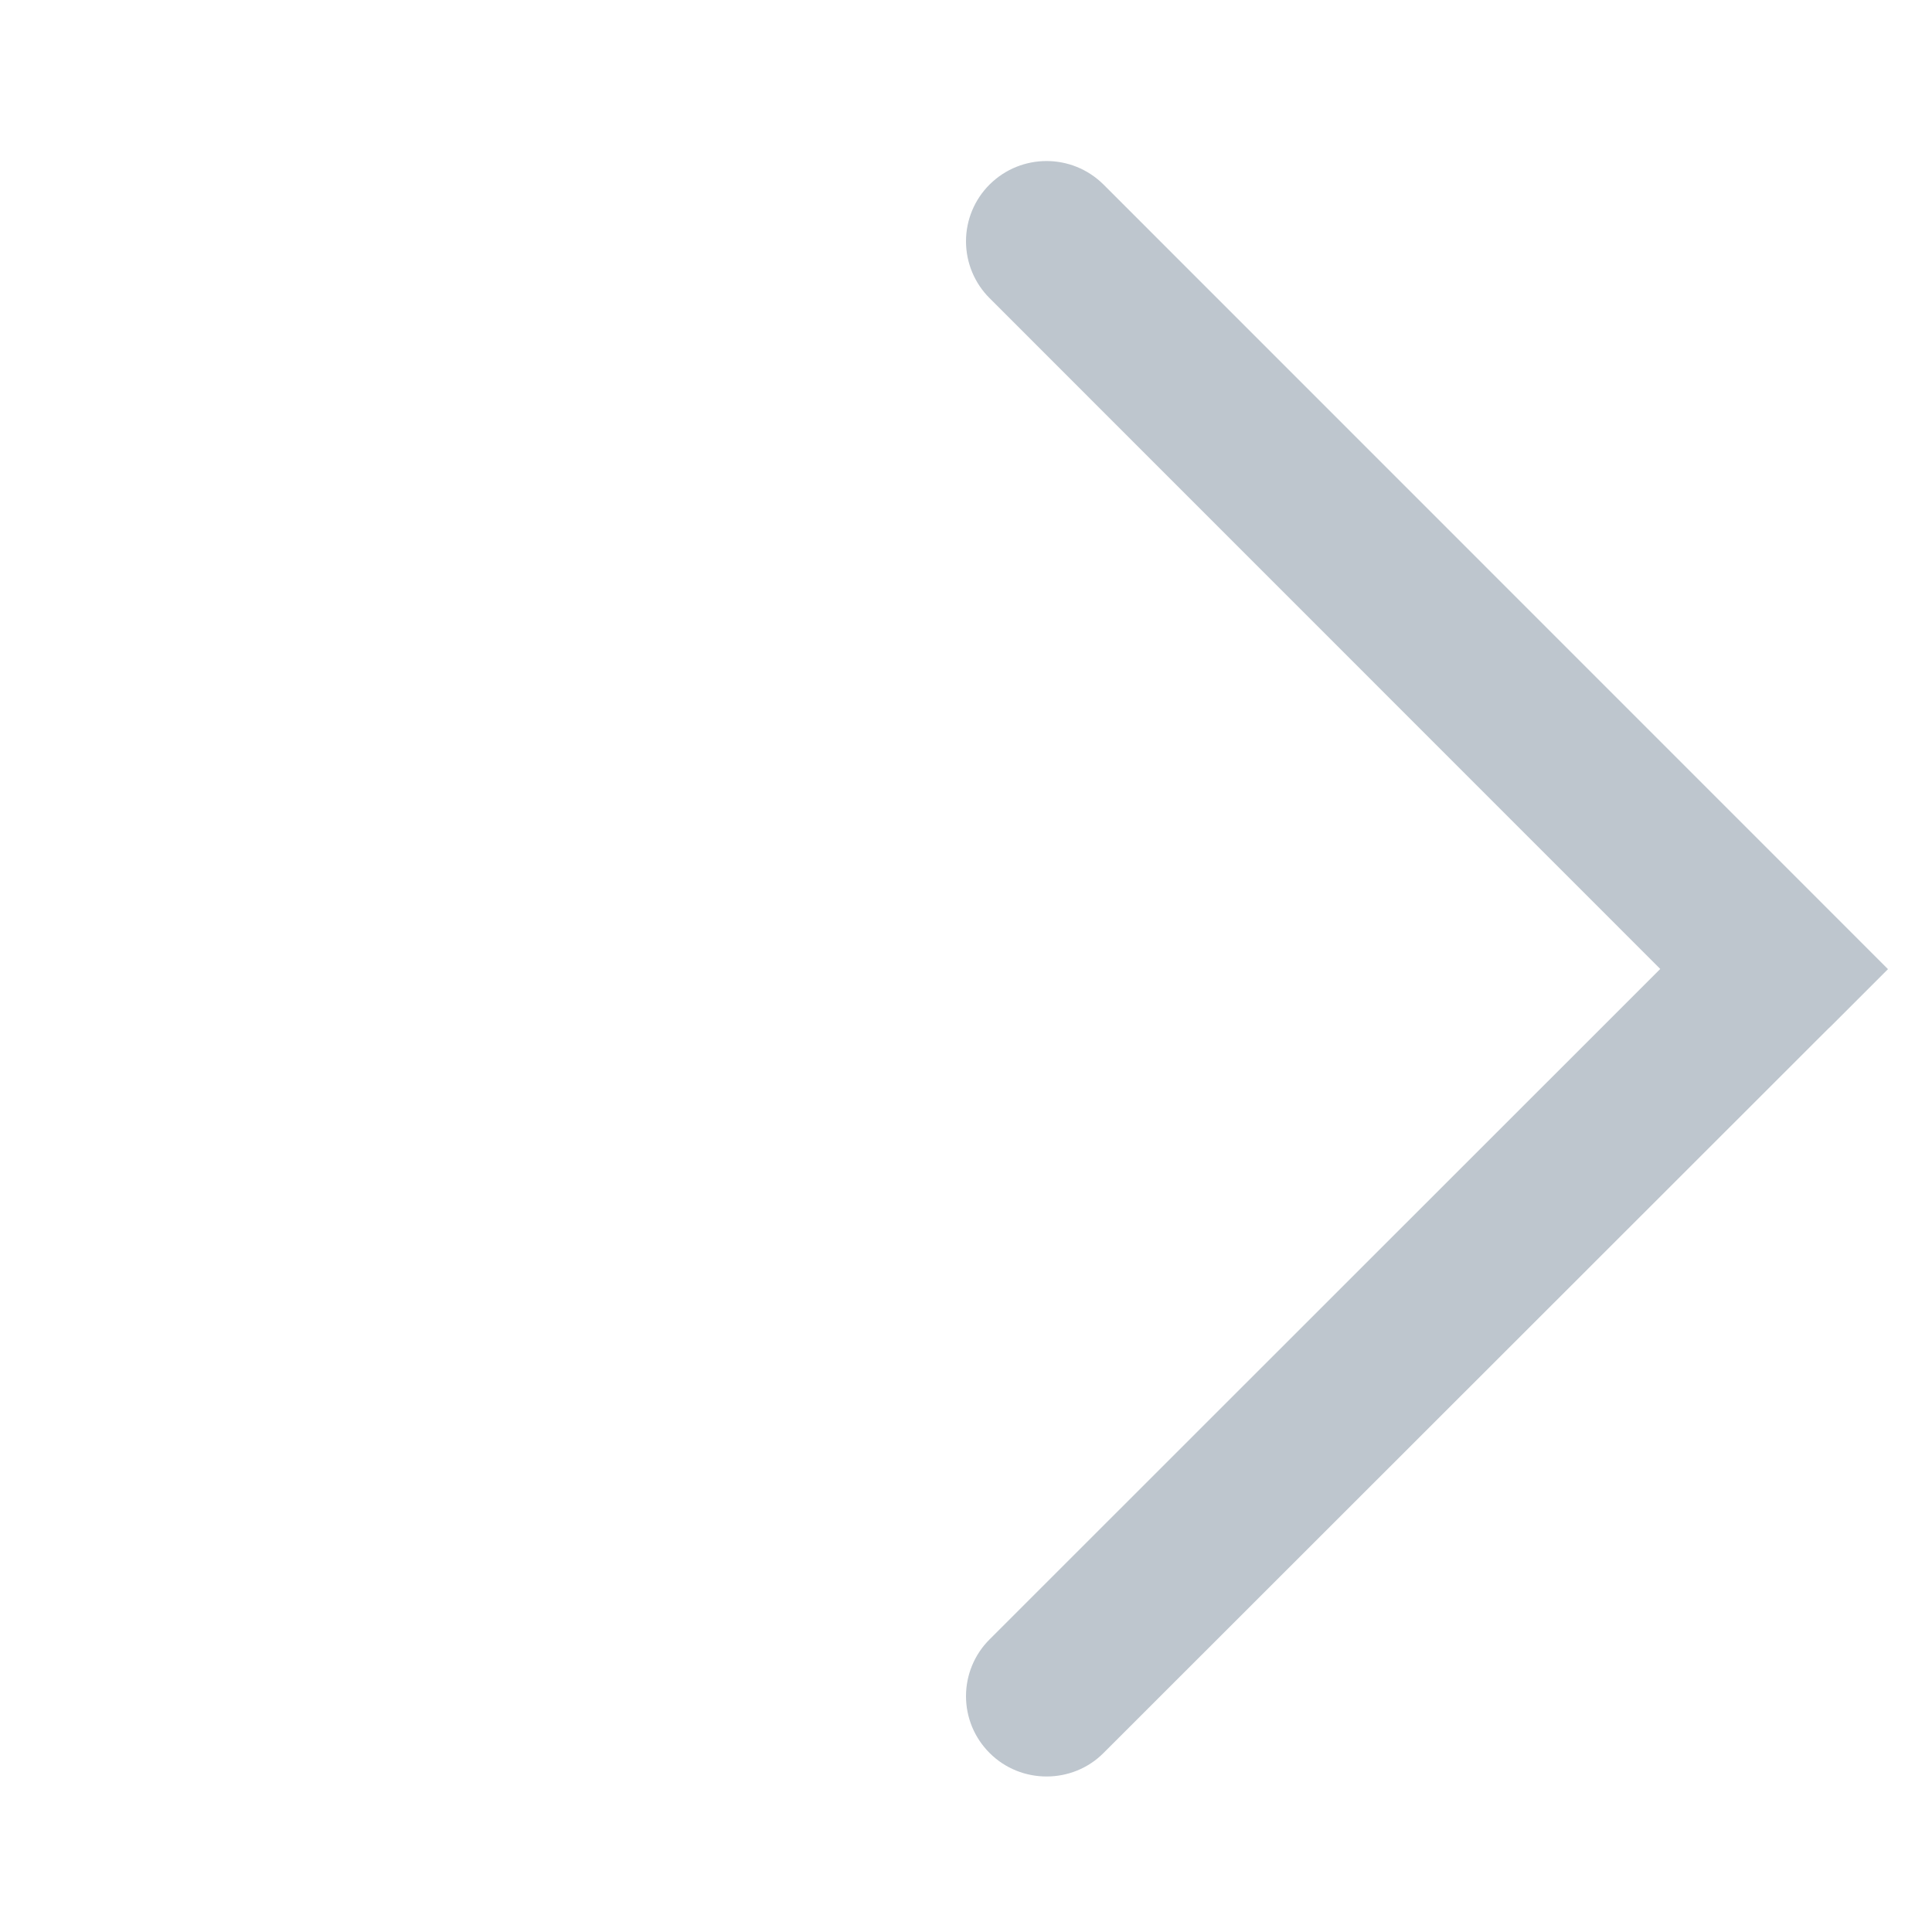 <?xml version="1.0" encoding="UTF-8"?>
<svg width="32px" height="32px" viewBox="0 0 32 32" version="1.1" xmlns="http://www.w3.org/2000/svg" xmlns:xlink="http://www.w3.org/1999/xlink">
    <title>进入箭头2小</title>
    <g id="页面-1" stroke="none" stroke-width="1" fill="none" fill-rule="evenodd">
        <g id="建木-H5" transform="translate(-658, -1529)" fill-rule="nonzero">
            <g id="进入箭头2小" transform="translate(658, 1529)">
                <rect id="矩形" fill="#000000" opacity="0" x="0" y="0" width="32" height="32"></rect>
                <path d="M30.328,16.995 L31.271,16.052 L18.276,3.055 C17.754,2.538 16.914,2.538 16.392,3.055 C16.141,3.304 16,3.643 16,3.997 C16,4.351 16.141,4.69 16.392,4.94 L27.499,16.049 L16.392,27.152 C16.141,27.401 16,27.74 16,28.094 C16,28.448 16.141,28.787 16.392,29.036 C16.912,29.556 17.763,29.551 18.276,29.037 L30.273,17.047 L30.328,16.995 L30.328,16.995 Z" id="路径" fill="#7B8C9C" opacity="0.496"></path>
            </g>
        </g>
    </g>
</svg>